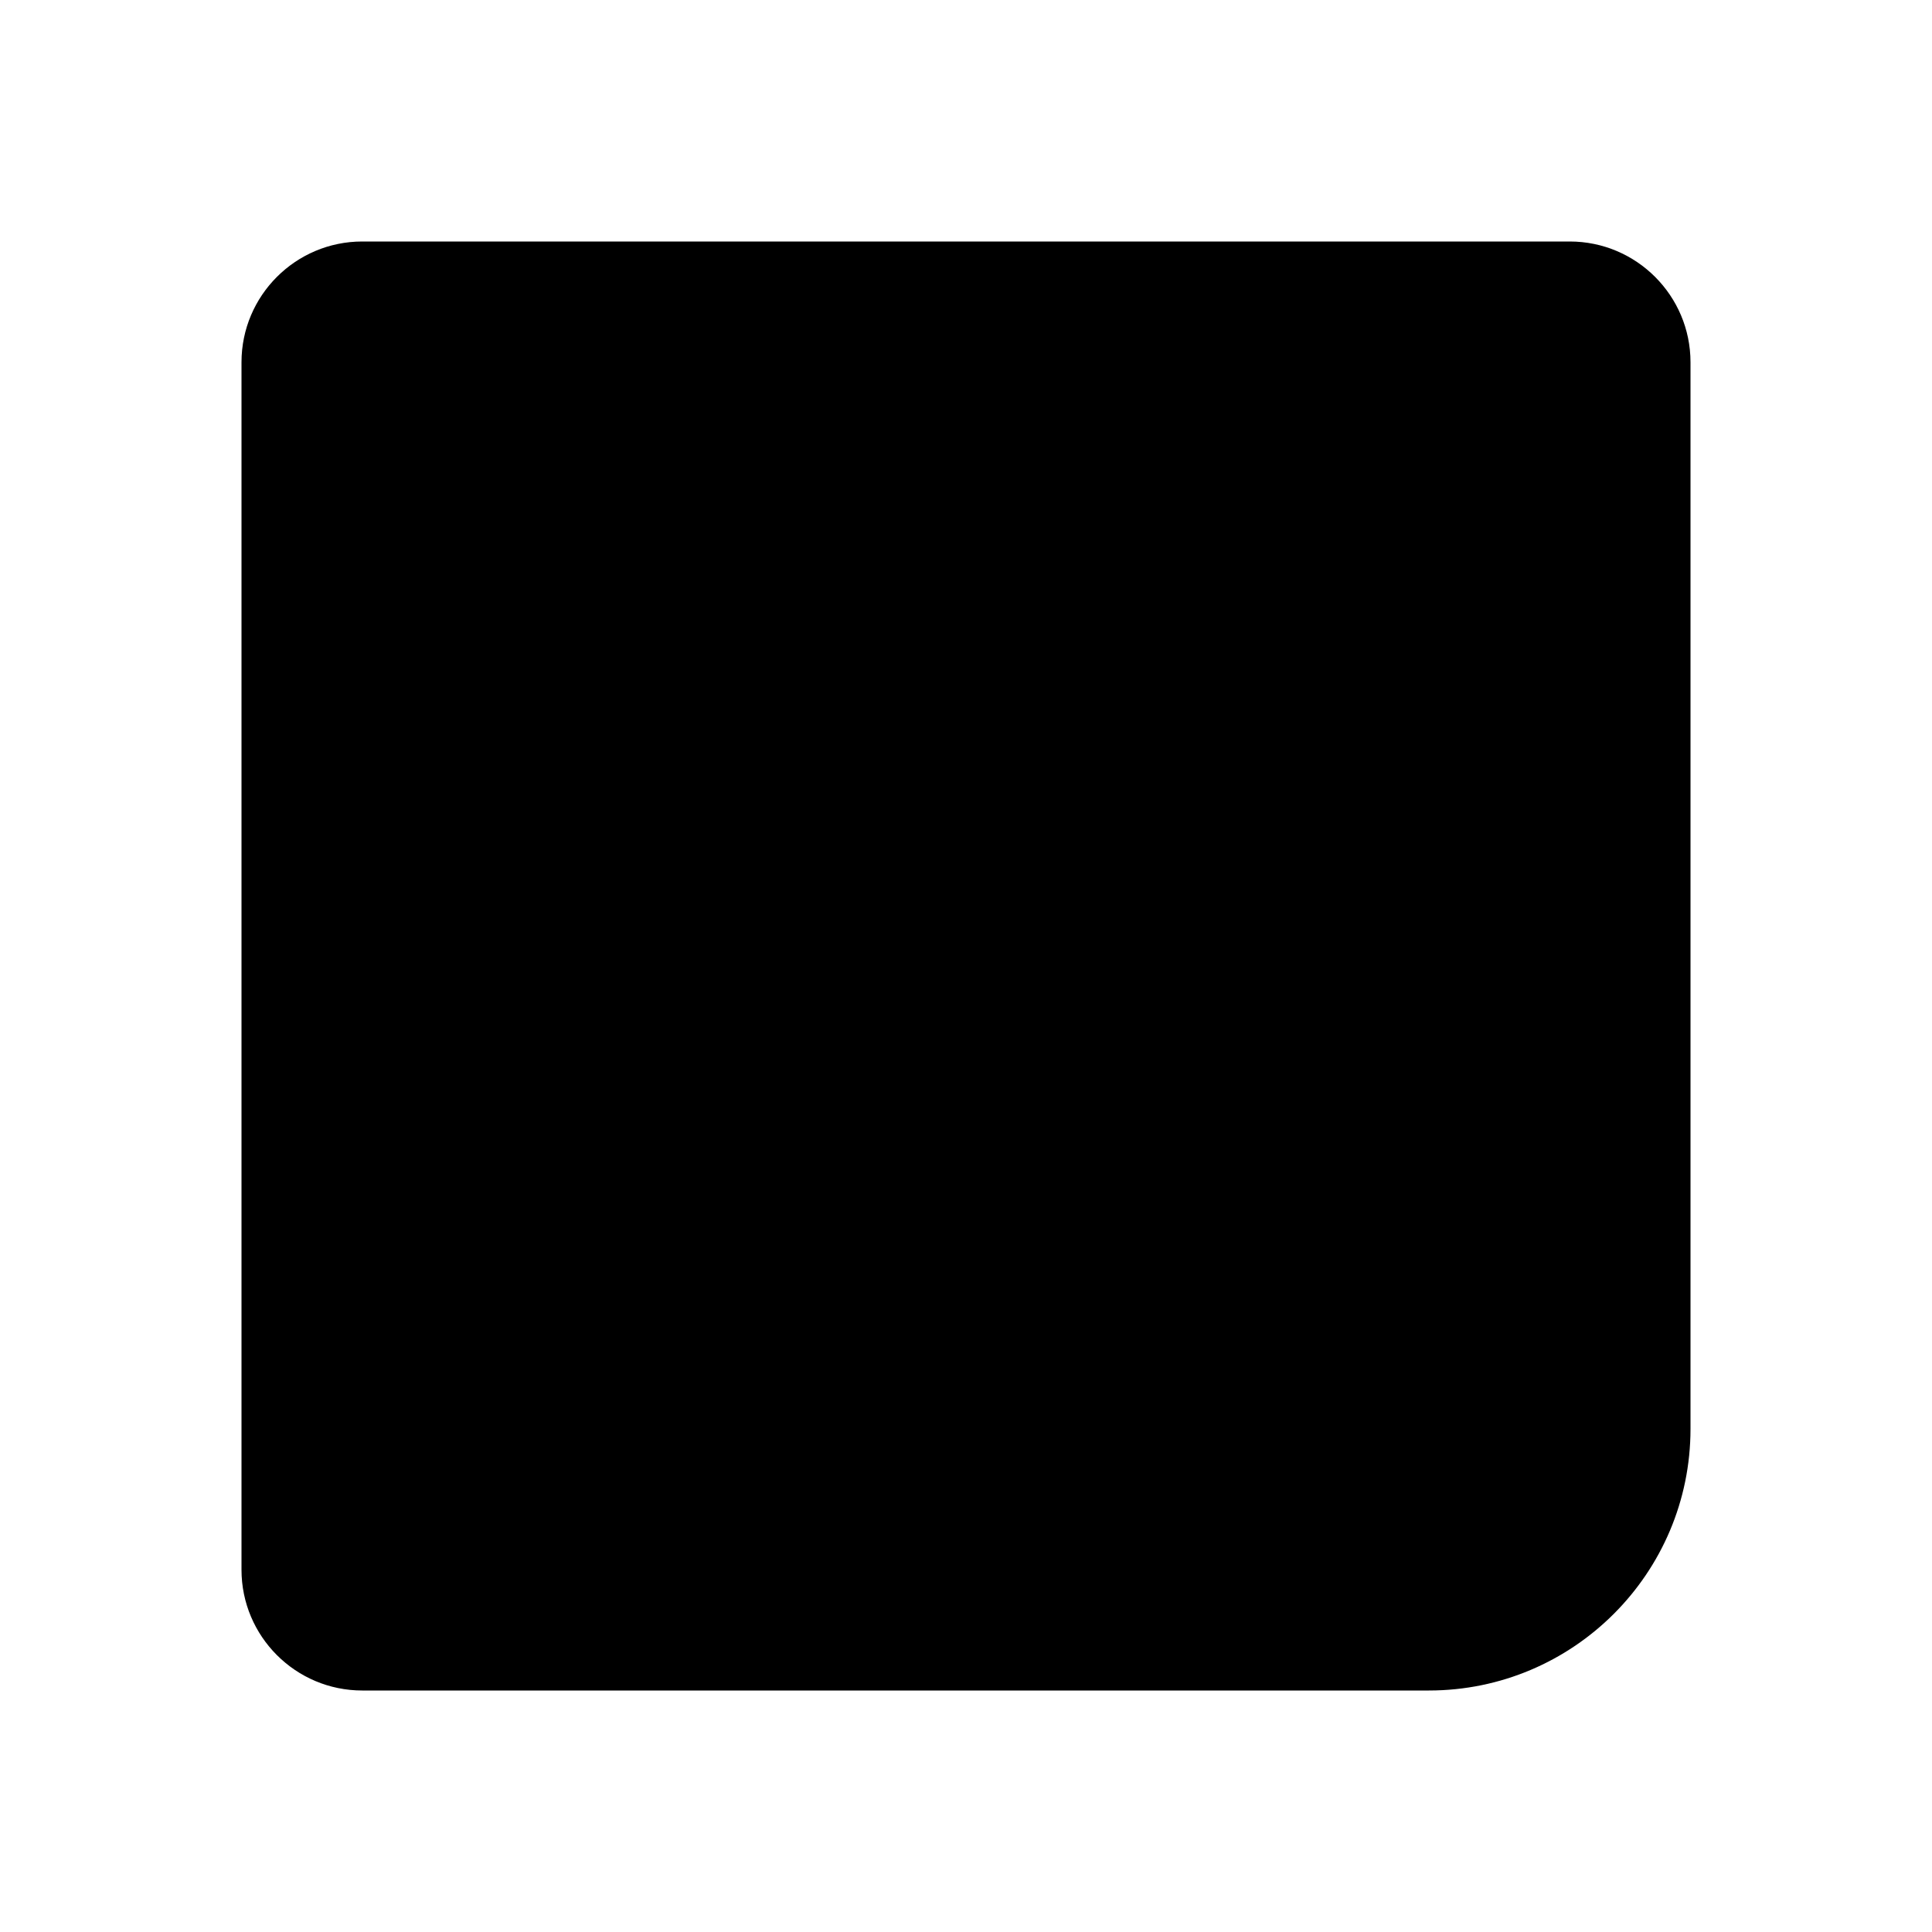 <?xml version="1.0" encoding="UTF-8" standalone="no"?><svg xmlns:android="http://schemas.android.com/apk/res/android" height="192" width="192" xmlns="http://www.w3.org/2000/svg">
  <path d="M168,142L168,36C168,29.38 162.62,24 156,24L36,24C29.38,24 24,29.38 24,36L24,156C24,162.62 29.38,168 36,168C36,168 142,168 142,168C156.35,168 168,156.35 168,142ZM156,136.5C151.61,139.49 146.3,141.24 140.6,141.24L36,141.24L36,156L142,156C149.73,156 156,149.73 156,142L156,136.5ZM156,113.84L156,36L36,36L36,129.24L140.6,129.24C141.18,129.24 141.78,129.21 142.36,129.14C143.47,129.02 144.57,128.77 145.62,128.4C147.77,127.66 149.73,126.44 151.35,124.86C153.04,123.21 154.34,121.18 155.13,118.96C155.5,117.9 155.75,116.81 155.89,115.7C155.96,115.12 155.99,114.53 156,113.94L156,113.84ZM90,67.7L74.6,67.7C71.28,67.7 68.6,70.39 68.6,73.7C68.6,77.01 71.28,79.7 74.6,79.7L90,79.7L90,112.95C90,116.26 92.69,118.95 96,118.95C99.31,118.95 102,116.26 102,112.95L102,79.7L117.4,79.7C120.72,79.7 123.4,77.01 123.4,73.7C123.4,70.39 120.72,67.7 117.4,67.7L102,67.7L102,52.3C102,48.99 99.31,46.3 96,46.3C92.69,46.3 90,48.99 90,52.3L90,67.7Z" fill="#000000" fill-opacity="1.0" fill-rule="evenOdd" stroke-linejoin="round"/>
</svg>